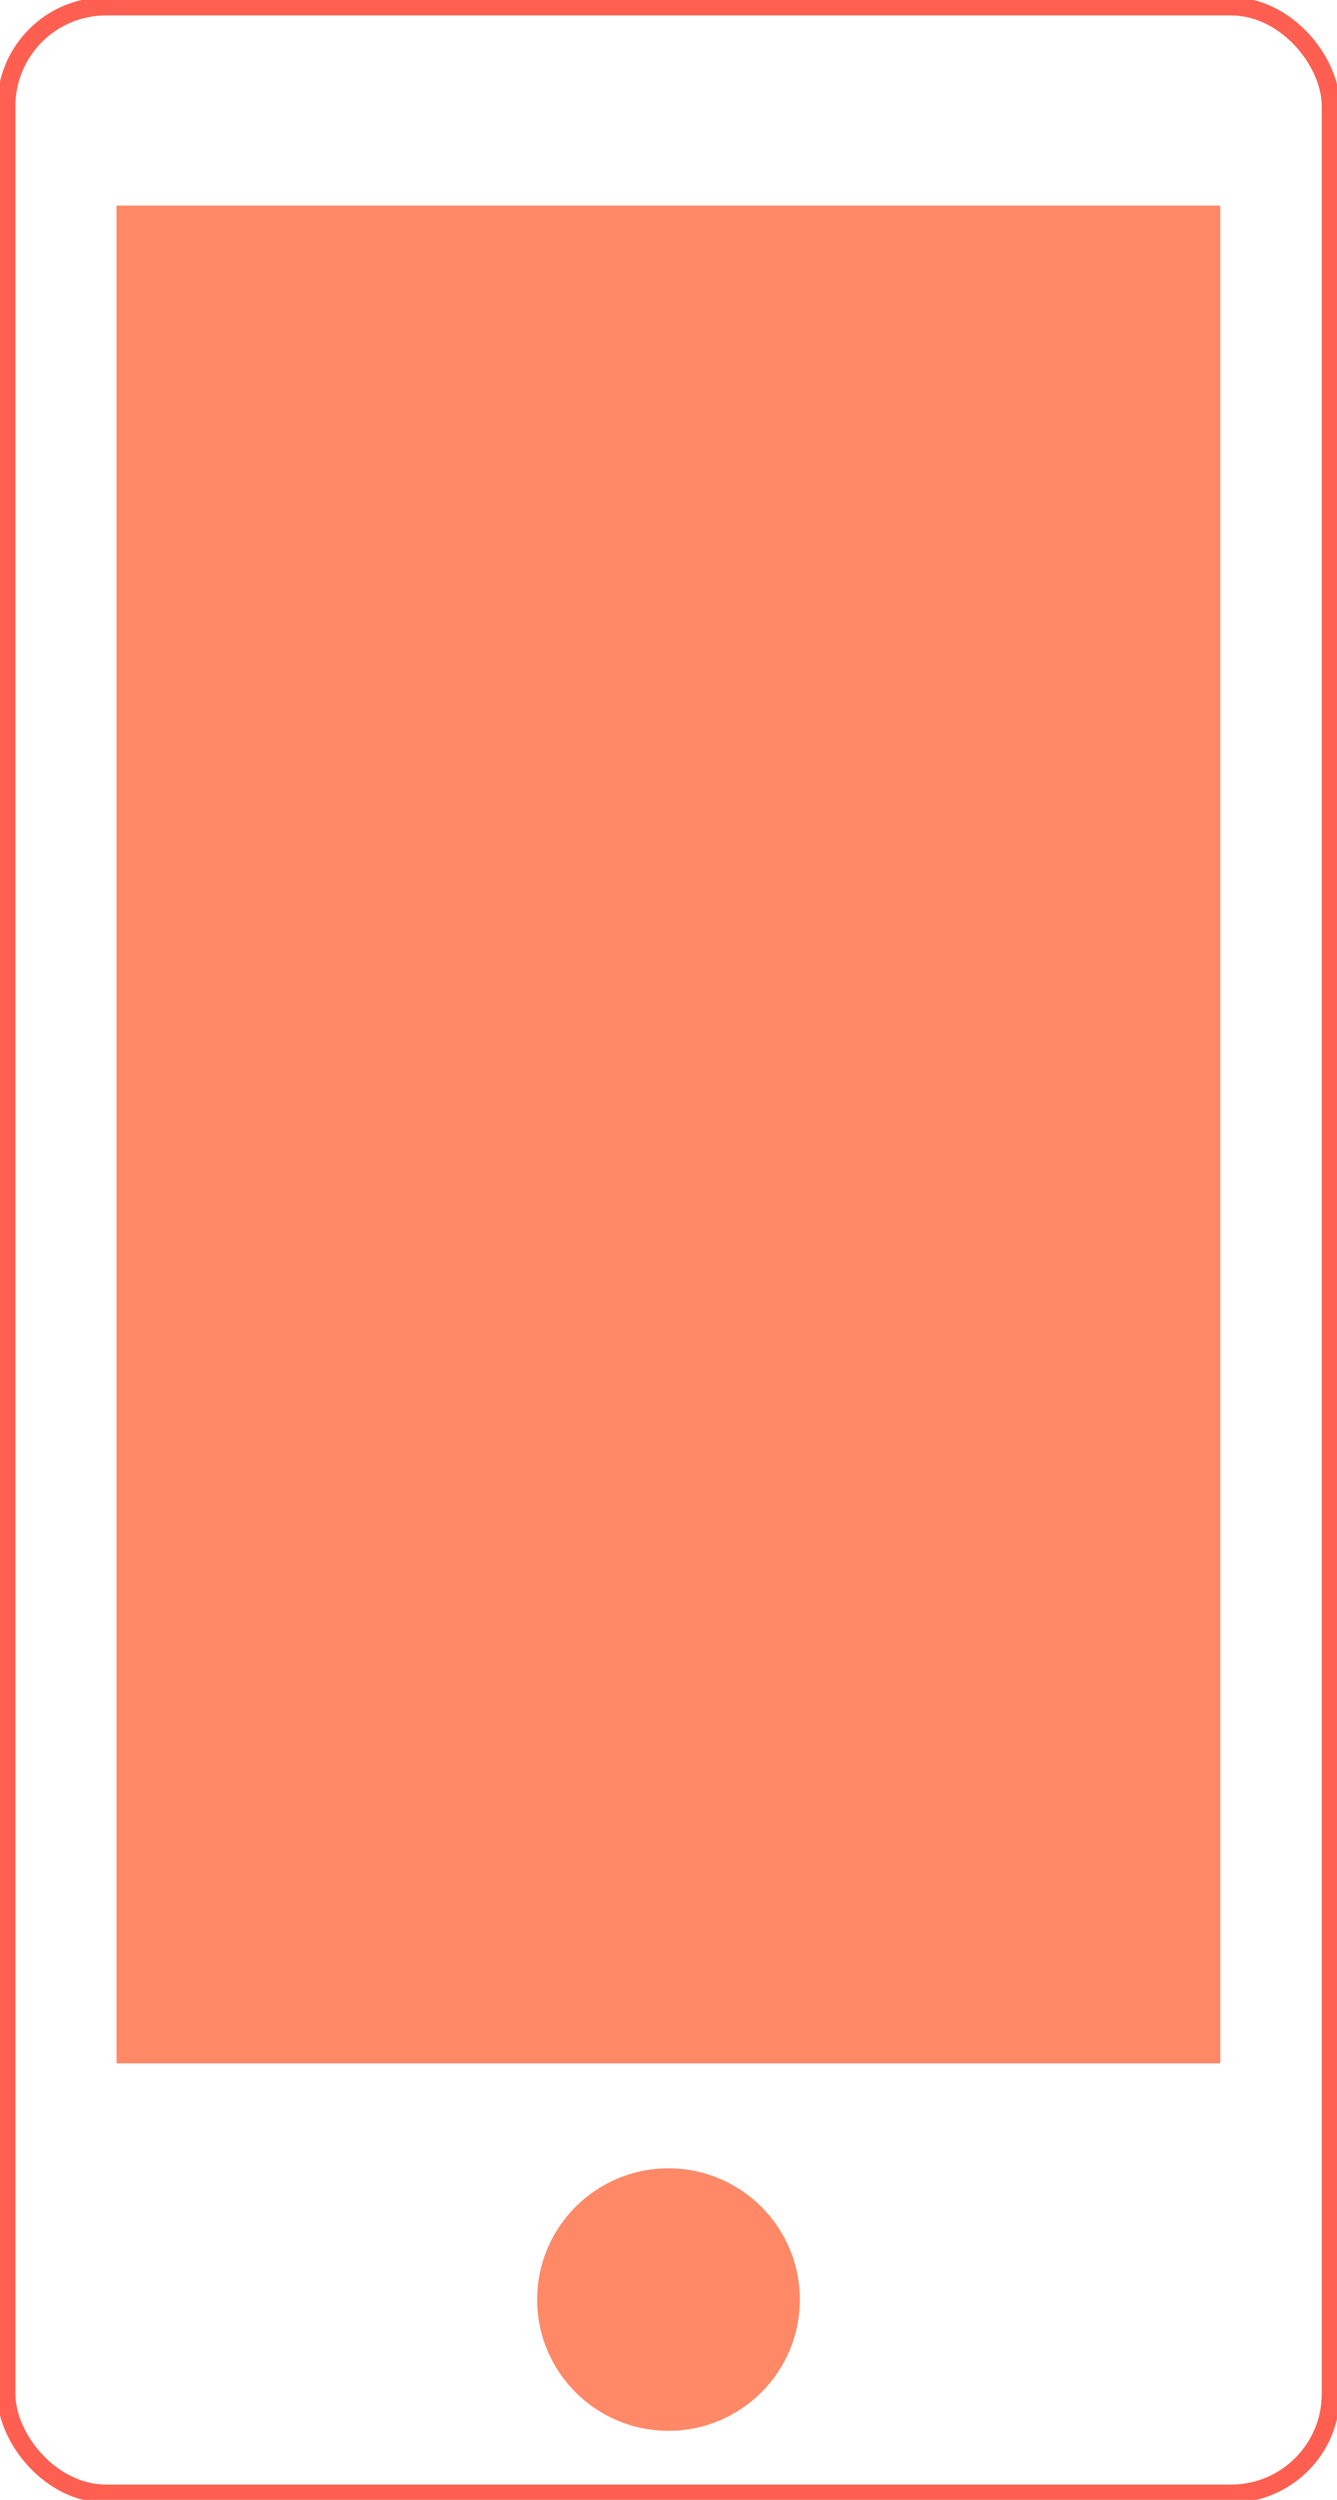 <svg xmlns="http://www.w3.org/2000/svg" xmlns:xlink="http://www.w3.org/1999/xlink" viewBox="0 0 80.42 150.28"><defs><style>.cls-1{fill:none;}.cls-2{fill:#ff8867;}.cls-3{fill:#fe5f50;}.cls-4{fill:#fff;stroke-miterlimit:10;stroke-width:0.75px;stroke:url(#New_Pattern_Swatch_6);}.cls-5{fill:url(#New_Pattern_Swatch_5);}</style><pattern id="New_Pattern_Swatch_6" data-name="New Pattern Swatch 6" width="88" height="88" patternTransform="translate(-203.15 -331.26) scale(1.46 1.46)" patternUnits="userSpaceOnUse" viewBox="0 0 88 88"><rect class="cls-1" width="88" height="88"/><rect class="cls-3" width="88" height="88"/></pattern><pattern id="New_Pattern_Swatch_5" data-name="New Pattern Swatch 5" width="88" height="88" patternTransform="translate(-203.15 -331.26) scale(1.46 1.46)" patternUnits="userSpaceOnUse" viewBox="0 0 88 88"><rect class="cls-1" width="88" height="88"/><rect class="cls-2" width="88" height="88"/></pattern></defs><title>svgAsset 19</title><g id="Layer_2" data-name="Layer 2"><g id="Layer_1-2" data-name="Layer 1"><rect class="cls-4" x="0.38" y="0.38" width="79.67" height="149.53" rx="6" ry="6"/><polygon class="cls-5" points="7.01 12.36 7.01 16.43 7.01 124.04 73.4 124.04 73.4 115.4 73.4 12.36 7.01 12.36"/><ellipse class="cls-5" cx="40.21" cy="138.24" rx="7.9" ry="7.89"/></g></g></svg>
